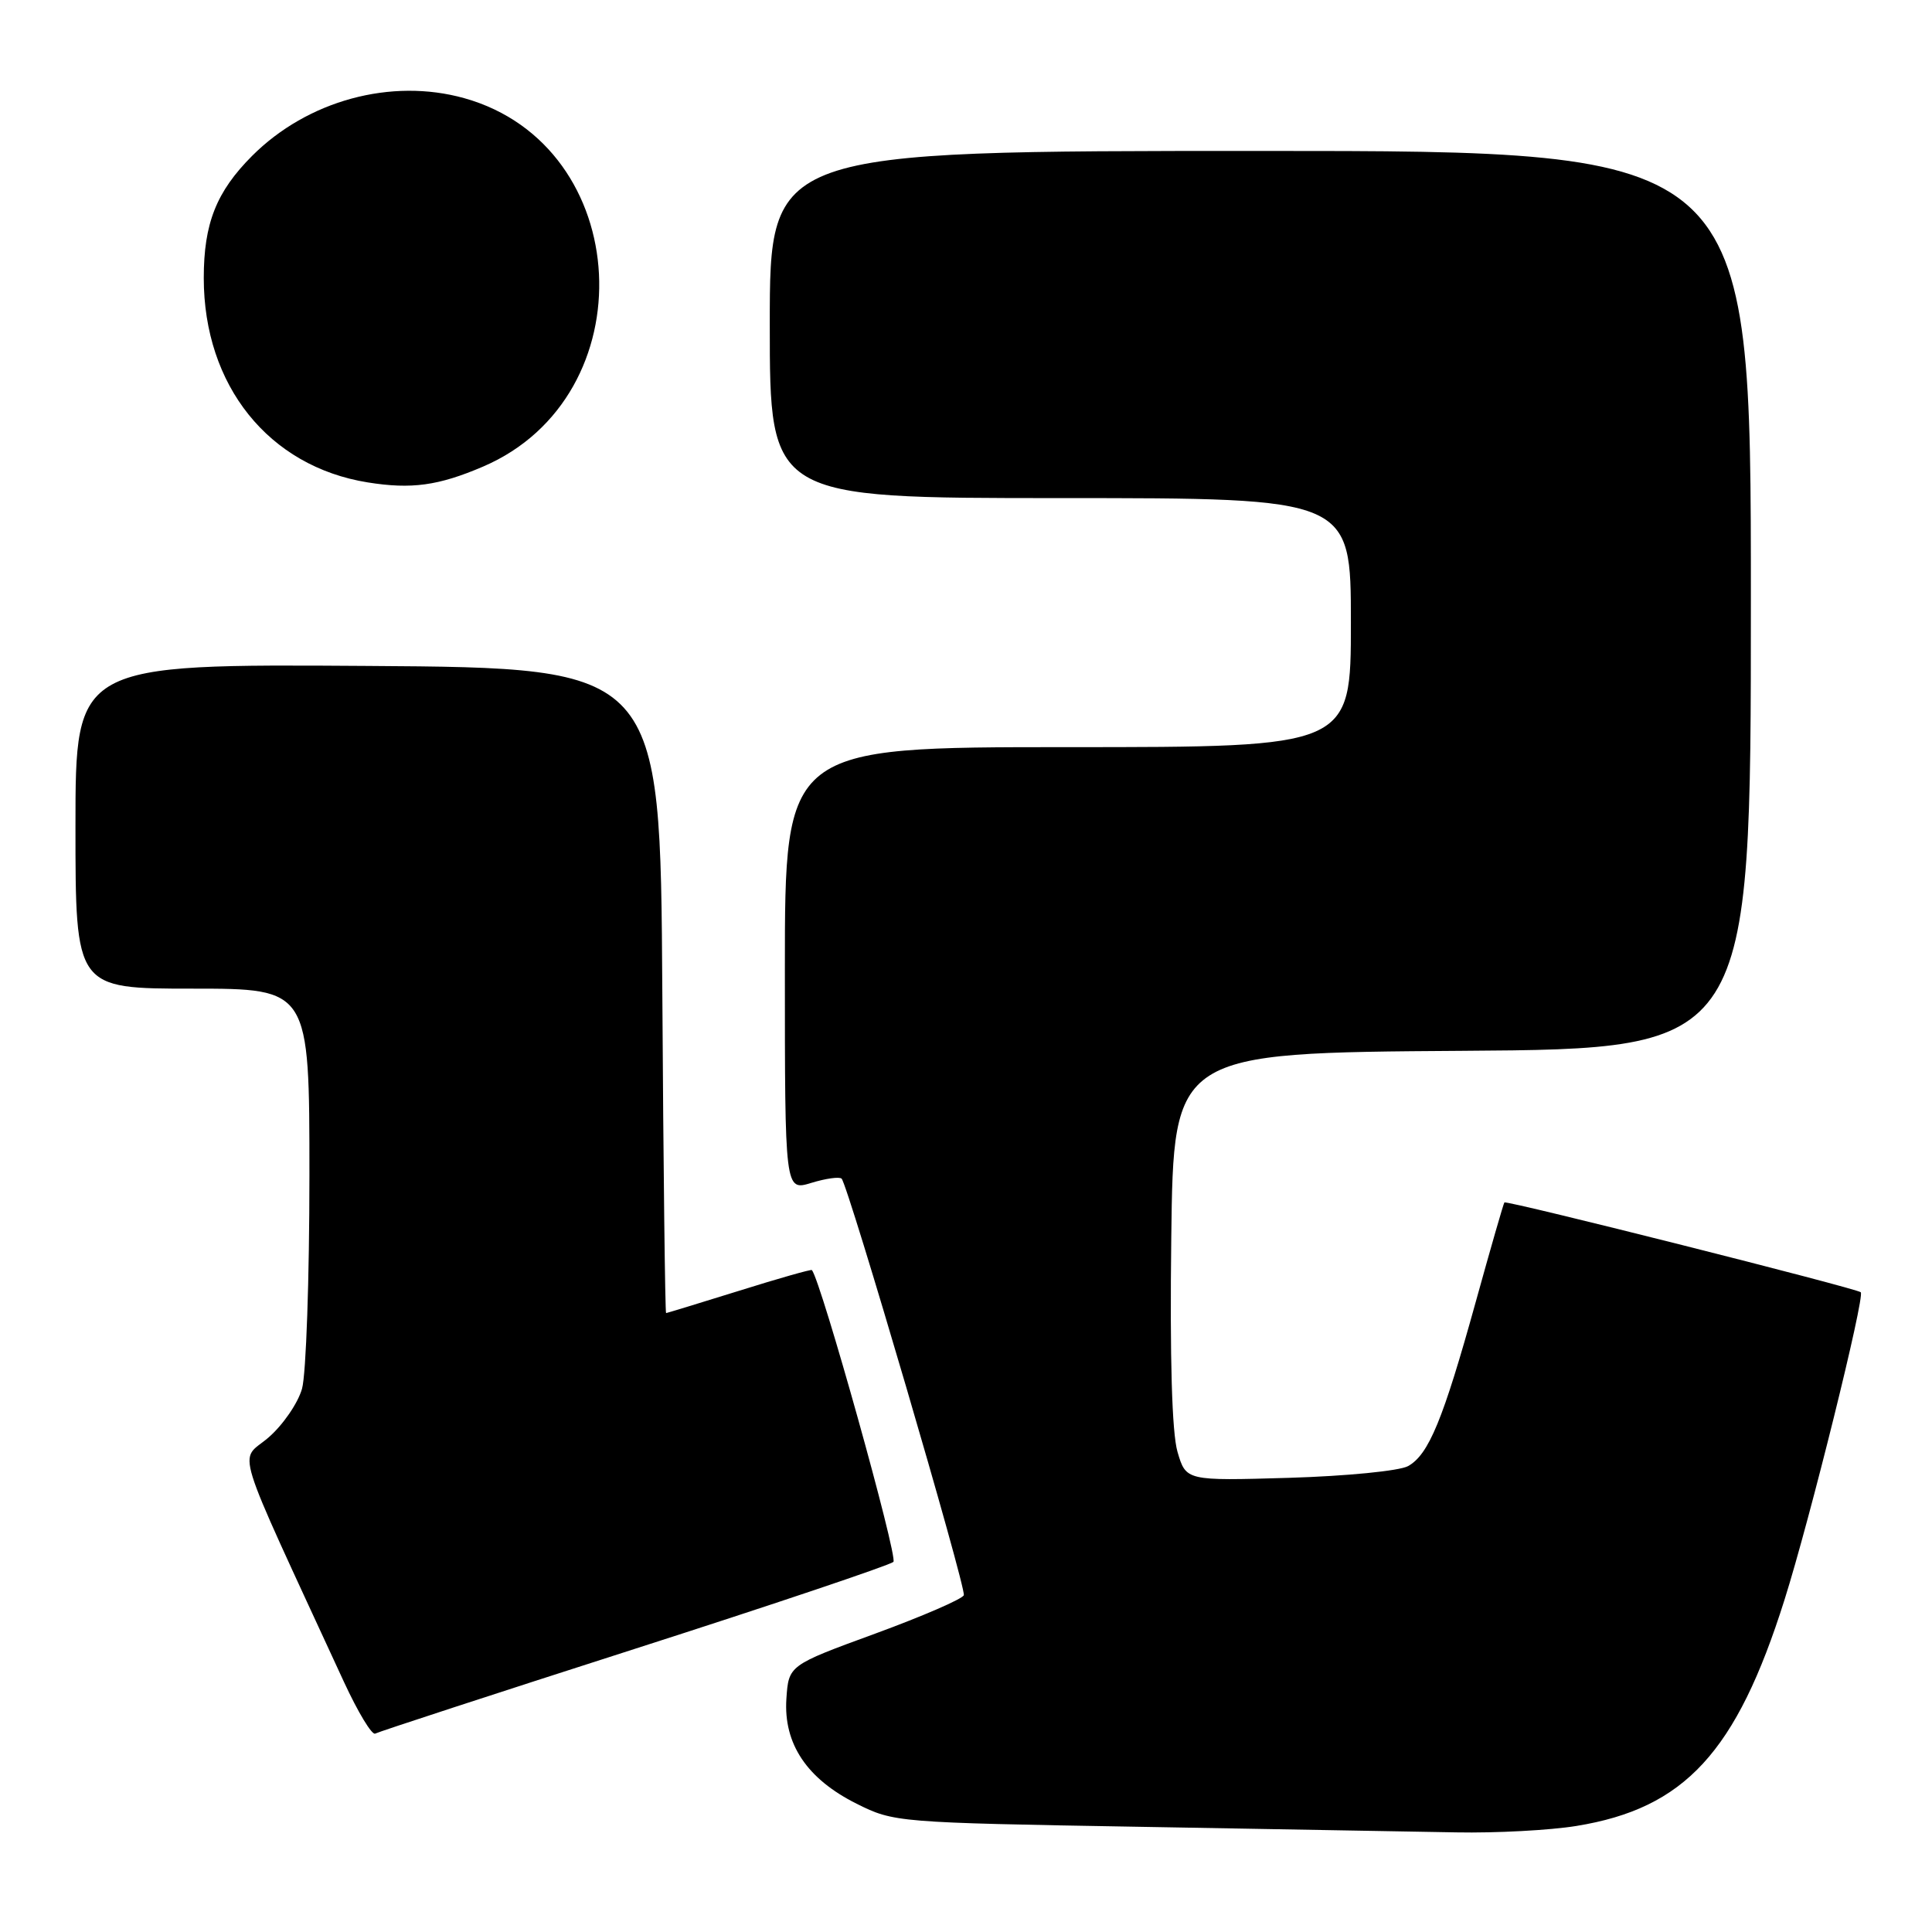 <?xml version="1.0" encoding="UTF-8" standalone="no"?>
<!DOCTYPE svg PUBLIC "-//W3C//DTD SVG 1.1//EN" "http://www.w3.org/Graphics/SVG/1.1/DTD/svg11.dtd" >
<svg xmlns="http://www.w3.org/2000/svg" xmlns:xlink="http://www.w3.org/1999/xlink" version="1.1" viewBox="0 0 256 256">
 <g >
 <path fill="currentColor"
d=" M 208.87 241.95 C 223.24 239.62 230.08 232.19 236.45 212.00 C 239.82 201.34 247.14 171.81 246.56 171.23 C 246.06 170.72 199.64 159.02 199.34 159.33 C 199.23 159.44 197.52 165.37 195.54 172.52 C 191.21 188.14 189.31 192.75 186.57 194.27 C 185.42 194.90 178.43 195.59 170.82 195.82 C 157.15 196.22 157.15 196.22 156.02 192.36 C 155.29 189.83 155.00 180.04 155.20 164.00 C 155.50 139.50 155.50 139.50 193.75 139.24 C 232.00 138.98 232.00 138.98 232.00 79.49 C 232.00 20.00 232.00 20.00 167.00 20.00 C 102.00 20.00 102.00 20.00 102.00 43.00 C 102.00 66.00 102.00 66.00 140.50 66.00 C 179.00 66.00 179.00 66.00 179.00 82.50 C 179.00 99.00 179.00 99.00 141.50 99.00 C 104.00 99.00 104.00 99.00 104.00 128.41 C 104.00 157.81 104.00 157.81 107.50 156.74 C 109.42 156.15 111.23 155.90 111.52 156.18 C 112.38 157.05 128.04 210.39 127.71 211.37 C 127.54 211.87 122.25 214.16 115.95 216.47 C 104.50 220.66 104.50 220.66 104.20 225.11 C 103.81 231.06 106.92 235.71 113.50 239.00 C 118.44 241.47 118.87 241.51 151.00 242.06 C 168.88 242.37 187.78 242.70 193.00 242.80 C 198.22 242.90 205.37 242.52 208.87 241.95 Z  M 84.00 218.52 C 102.43 212.61 117.89 207.40 118.38 206.96 C 119.02 206.36 108.80 169.76 107.58 168.29 C 107.49 168.17 103.15 169.40 97.95 171.03 C 92.75 172.65 88.39 173.98 88.26 173.99 C 88.13 173.99 87.90 154.76 87.76 131.25 C 87.50 88.50 87.50 88.50 48.75 88.24 C 10.00 87.98 10.00 87.98 10.00 109.49 C 10.00 131.00 10.00 131.00 25.50 131.00 C 41.00 131.00 41.00 131.00 41.00 155.76 C 41.00 169.37 40.56 182.09 40.02 184.01 C 39.48 185.93 37.47 188.85 35.55 190.50 C 31.67 193.83 30.58 190.34 45.56 222.83 C 47.42 226.86 49.29 229.96 49.72 229.71 C 50.15 229.47 65.57 224.43 84.00 218.52 Z  M 64.00 61.83 C 85.74 52.51 84.06 19.32 61.52 13.01 C 51.84 10.30 40.75 13.31 33.41 20.65 C 28.67 25.40 27.00 29.60 27.00 36.84 C 27.00 51.09 35.61 61.82 48.72 63.92 C 54.52 64.85 58.09 64.36 64.00 61.83 Z "/>
</g>
</svg>